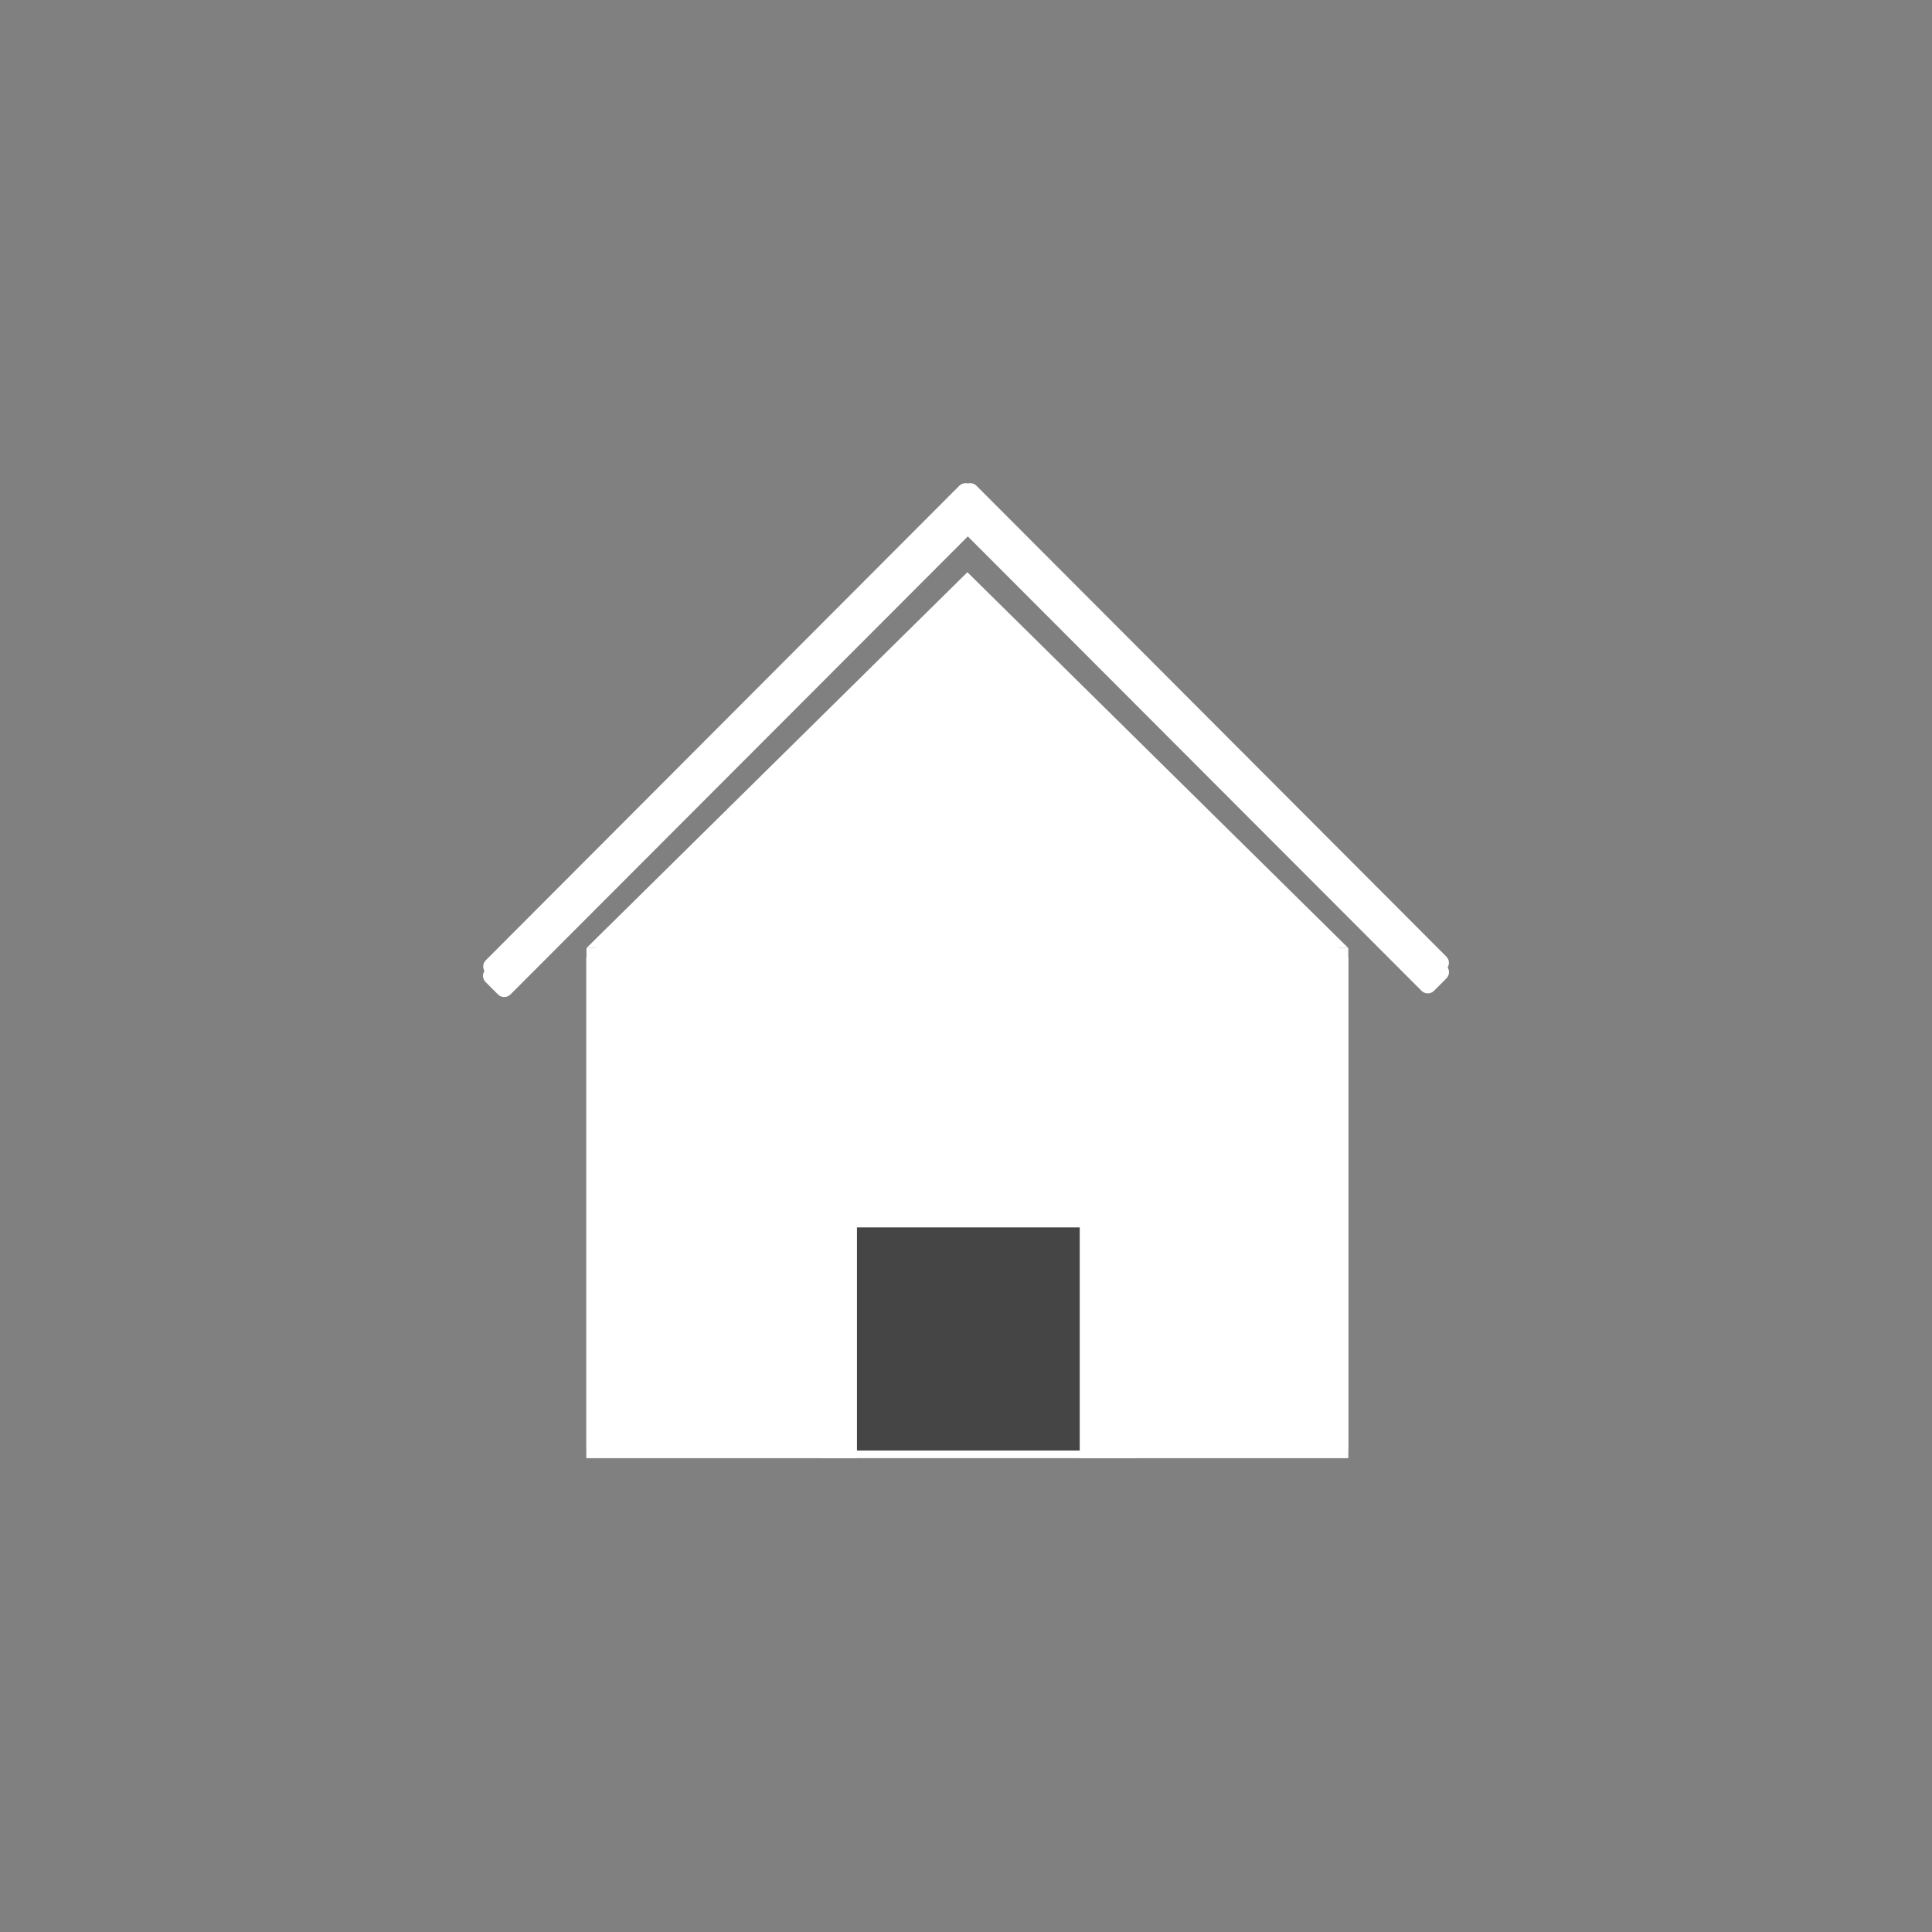 <?xml version="1.0" encoding="UTF-8" standalone="no"?><!DOCTYPE svg PUBLIC "-//W3C//DTD SVG 1.1//EN" "http://www.w3.org/Graphics/SVG/1.1/DTD/svg11.dtd"><svg width="100%" height="100%" viewBox="0 0 125 125" version="1.1" xmlns="http://www.w3.org/2000/svg" xmlns:xlink="http://www.w3.org/1999/xlink" xml:space="preserve" xmlns:serif="http://www.serif.com/" style="fill-rule:evenodd;clip-rule:evenodd;stroke-linejoin:round;stroke-miterlimit:2;"><rect x="0" y="0" width="125" height="125" fill="#808080" stroke="none"/><rect x="37.945" y="61.338" width="49.29" height="32.412" style="fill:#fff;"/><rect x="37.933" y="61.941" width="49.305" height="32.403" style="fill:#fff;"/><path d="M62.586,37.631l24.652,24.31l-49.305,-0l24.653,-24.31Z" style="fill:#fff;"/><path d="M93.583,63.3c0.223,-0.222 0.223,-0.583 0,-0.805l-30.411,-30.458c-0.222,-0.222 -0.583,-0.222 -0.805,0l-0.804,0.806c-0.222,0.222 -0.222,0.583 -0,0.806l30.411,30.457c0.222,0.223 0.583,0.223 0.805,0l0.804,-0.806Z" style="fill:#fff;"/><path d="M62.868,32.037c-0.222,-0.222 -0.582,-0.222 -0.804,0l-30.647,30.694c-0.223,0.222 -0.223,0.583 -0,0.806l0.804,0.805c0.222,0.223 0.583,0.223 0.805,0l30.647,-30.693c0.222,-0.223 0.222,-0.584 -0,-0.806l-0.805,-0.806Z" style="fill:#fff;"/><rect x="55.446" y="79.414" width="14.412" height="14.93" style="fill:#454545;"/><rect x="53.094" y="93.848" width="20.481" height="0.496" style="fill:#fff;"/><path d="M62.59,37.022l24.645,24.316l-49.29,0l24.645,-24.316Z" style="fill:#fff;"/><path d="M93.579,62.698c0.222,-0.222 0.222,-0.583 -0,-0.806l-30.403,-30.466c-0.221,-0.222 -0.582,-0.222 -0.804,0l-0.804,0.806c-0.222,0.223 -0.222,0.584 -0,0.806l30.402,30.466c0.222,0.223 0.582,0.223 0.804,0l0.805,-0.806Z" style="fill:#fff;"/><path d="M62.873,31.426c-0.222,-0.222 -0.582,-0.222 -0.804,0l-30.638,30.703c-0.222,0.222 -0.222,0.583 -0,0.806l0.804,0.806c0.222,0.222 0.582,0.222 0.804,-0l30.638,-30.703c0.222,-0.222 0.222,-0.583 0,-0.806l-0.804,-0.806Z" style="fill:#fff;"/></svg>